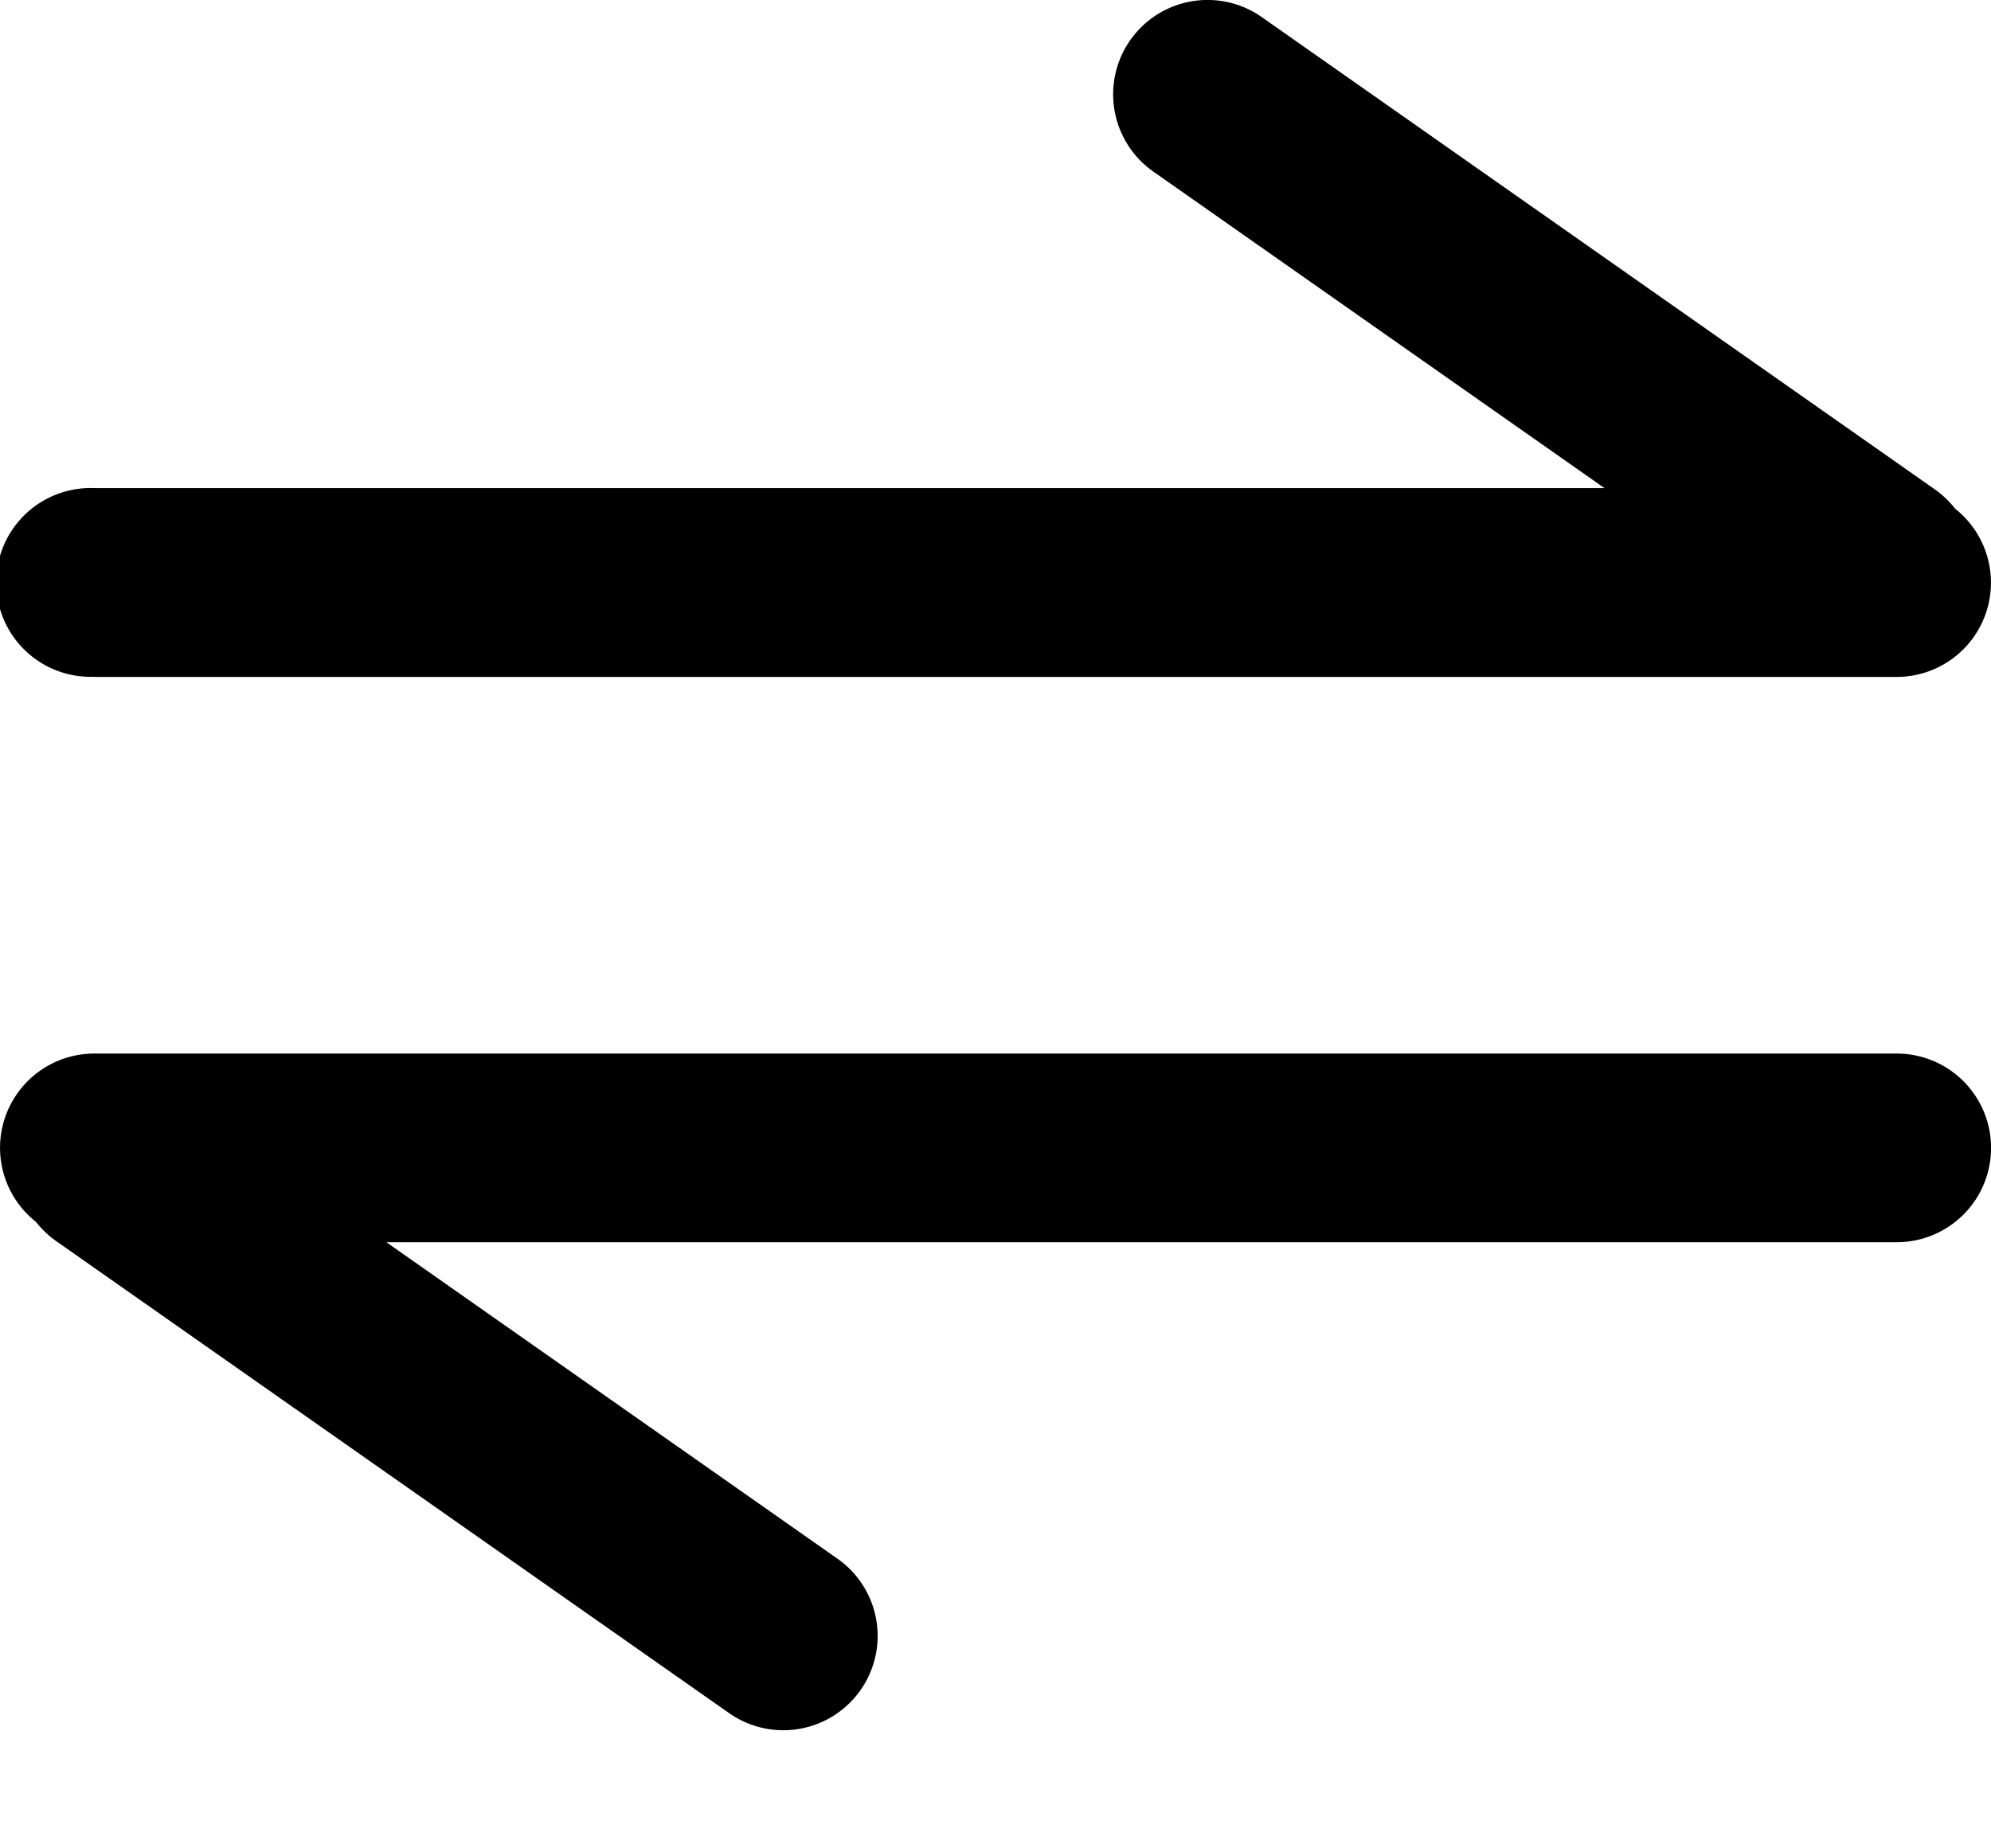 <svg xmlns="http://www.w3.org/2000/svg" viewBox="0 0 14 13"><path fill-rule="nonzero" d="M.664 4.761h12.673a.663.663 0 0 0 .411-1.183.665.665 0 0 0-.14-.134L8.872.12a.663.663 0 1 0-.762 1.087l3.172 2.226H.663a.664.664 0 1 0 0 1.327ZM13.337 7.41H.664a.663.663 0 0 0-.412 1.183c.04.05.086.096.14.134l4.735 3.322a.663.663 0 1 0 .762-1.086L2.717 8.737h10.62a.663.663 0 1 0 0-1.327Z"/></svg>